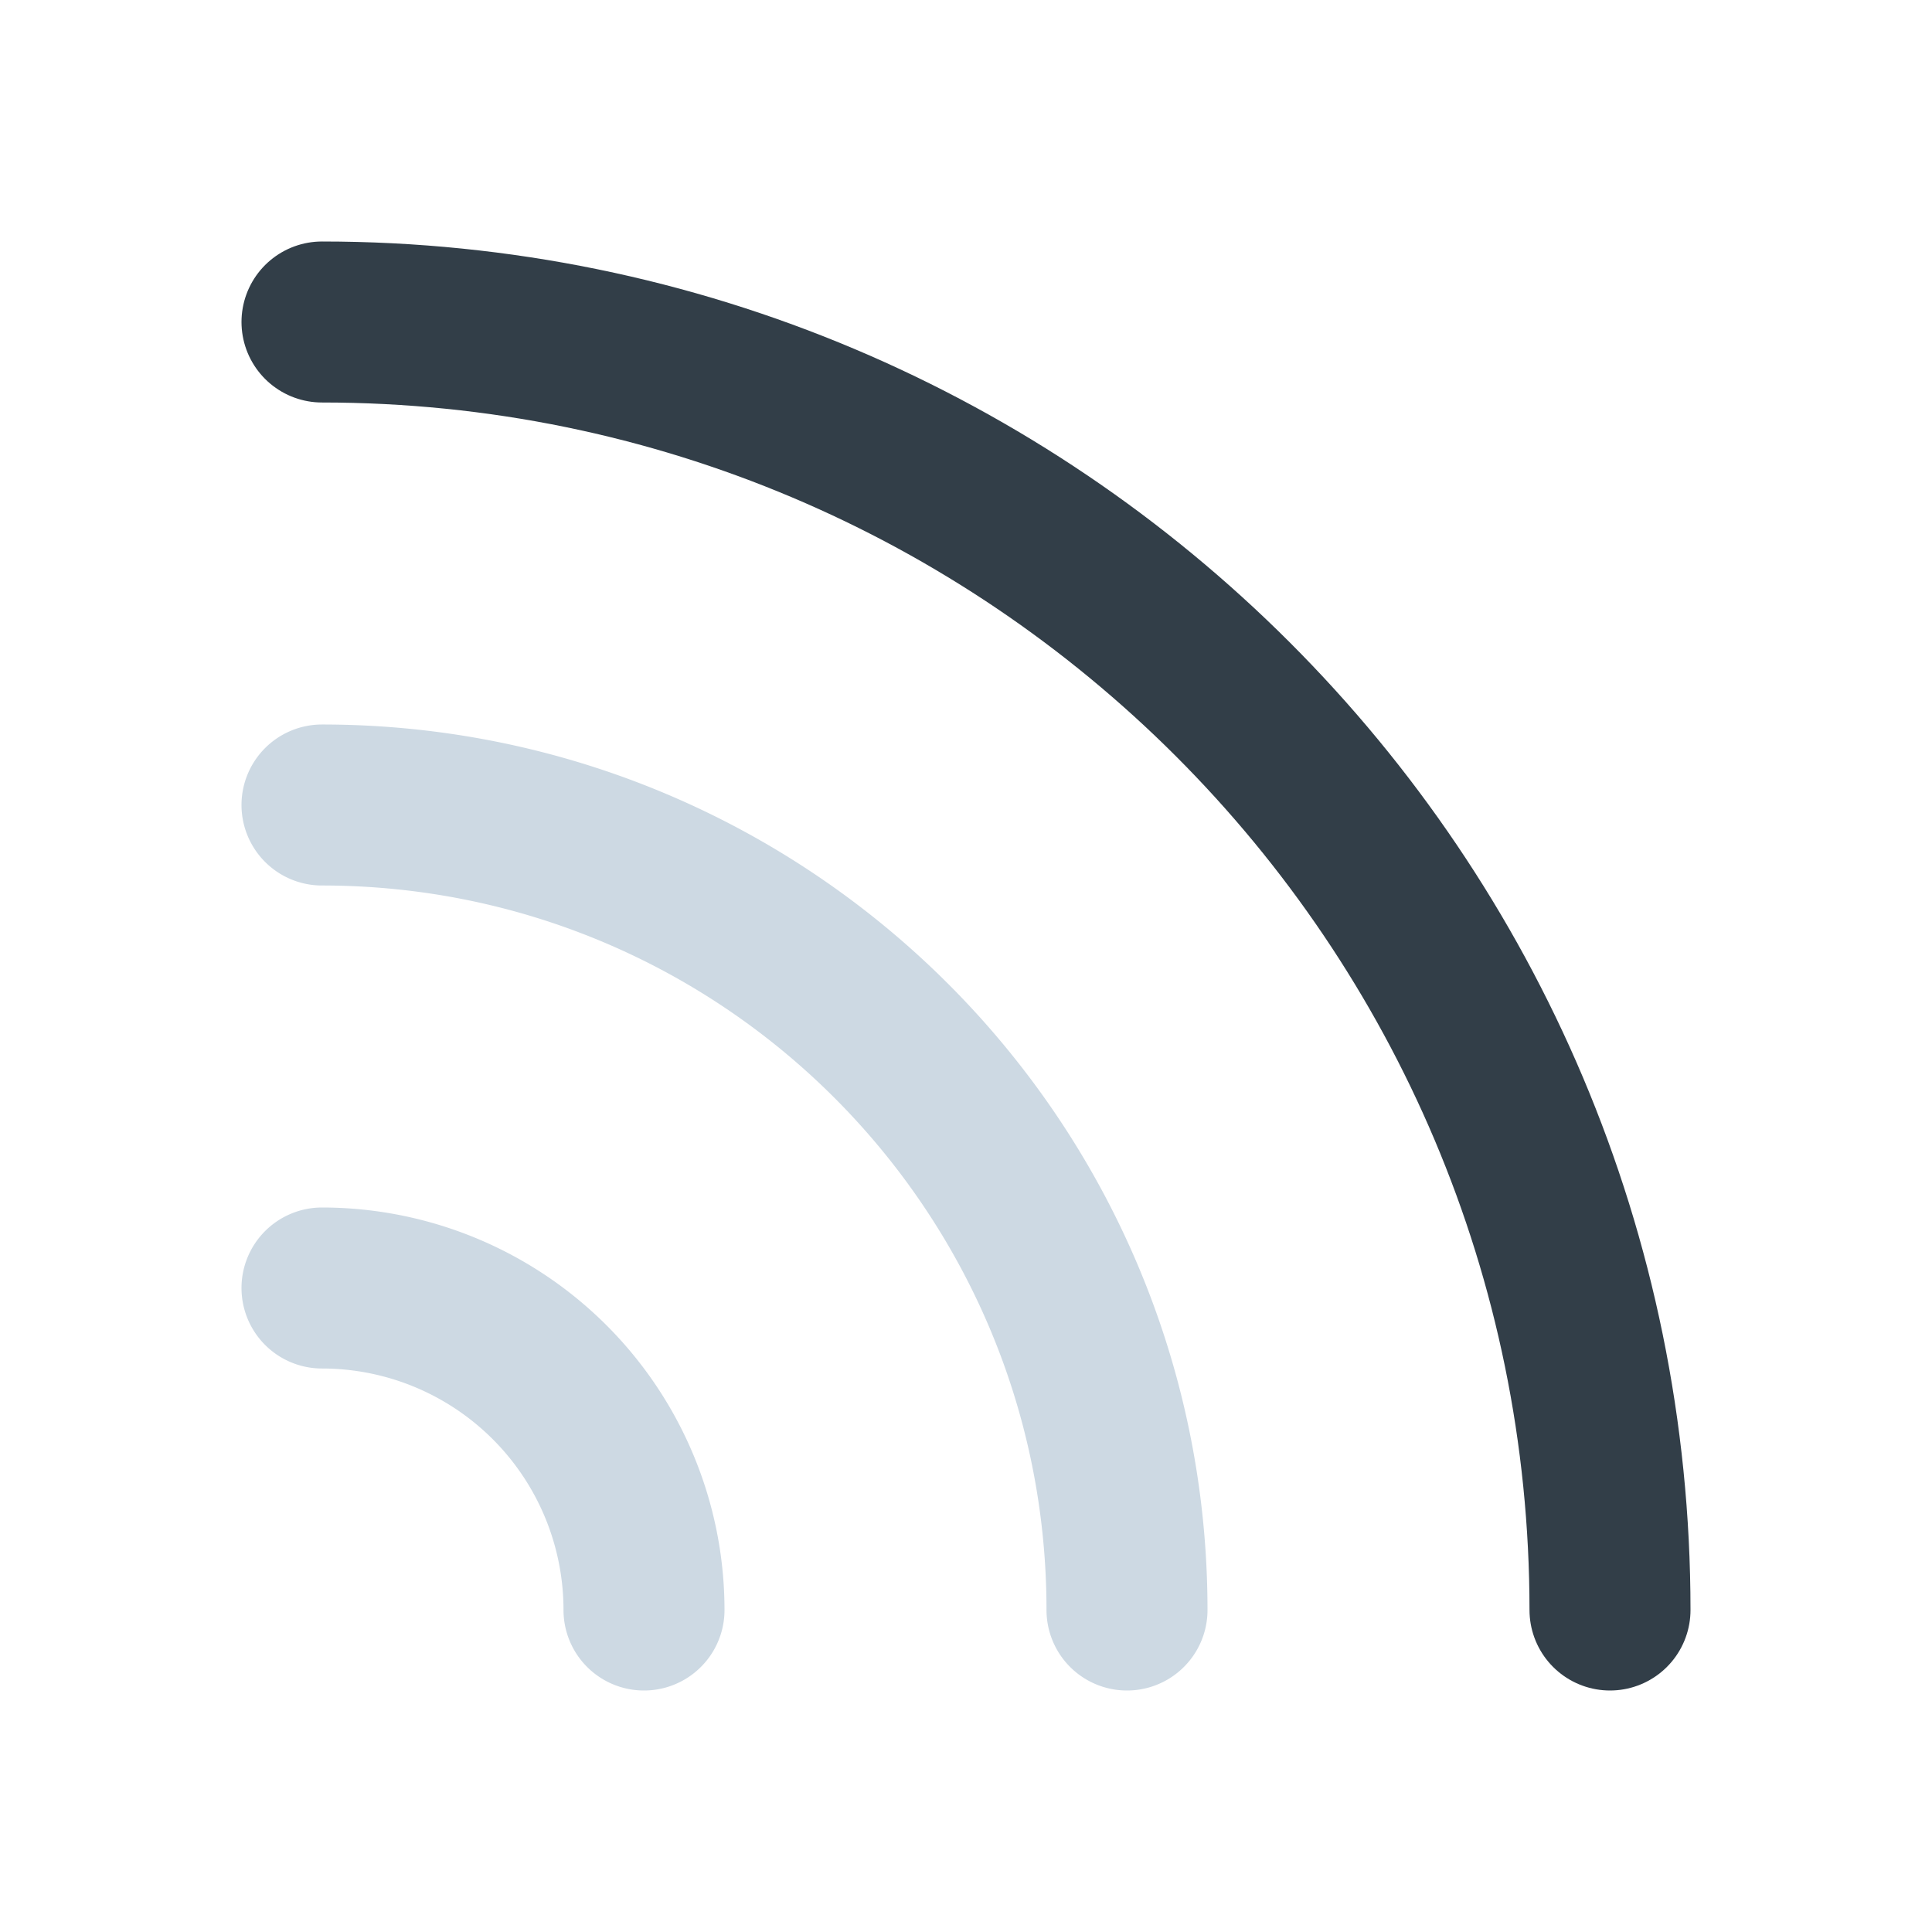<svg width="24" height="24" fill="none" xmlns="http://www.w3.org/2000/svg"><path d="M14 20c0-5.523-4.477-10-10-10M8 20a4 4 0 0 0-4-4" stroke="#CDD9E3" stroke-width="2" stroke-linecap="round"/><path d="M20 20c0-8.837-7.163-16-16-16" stroke="#323E48" stroke-width="2" stroke-linecap="round"/></svg>